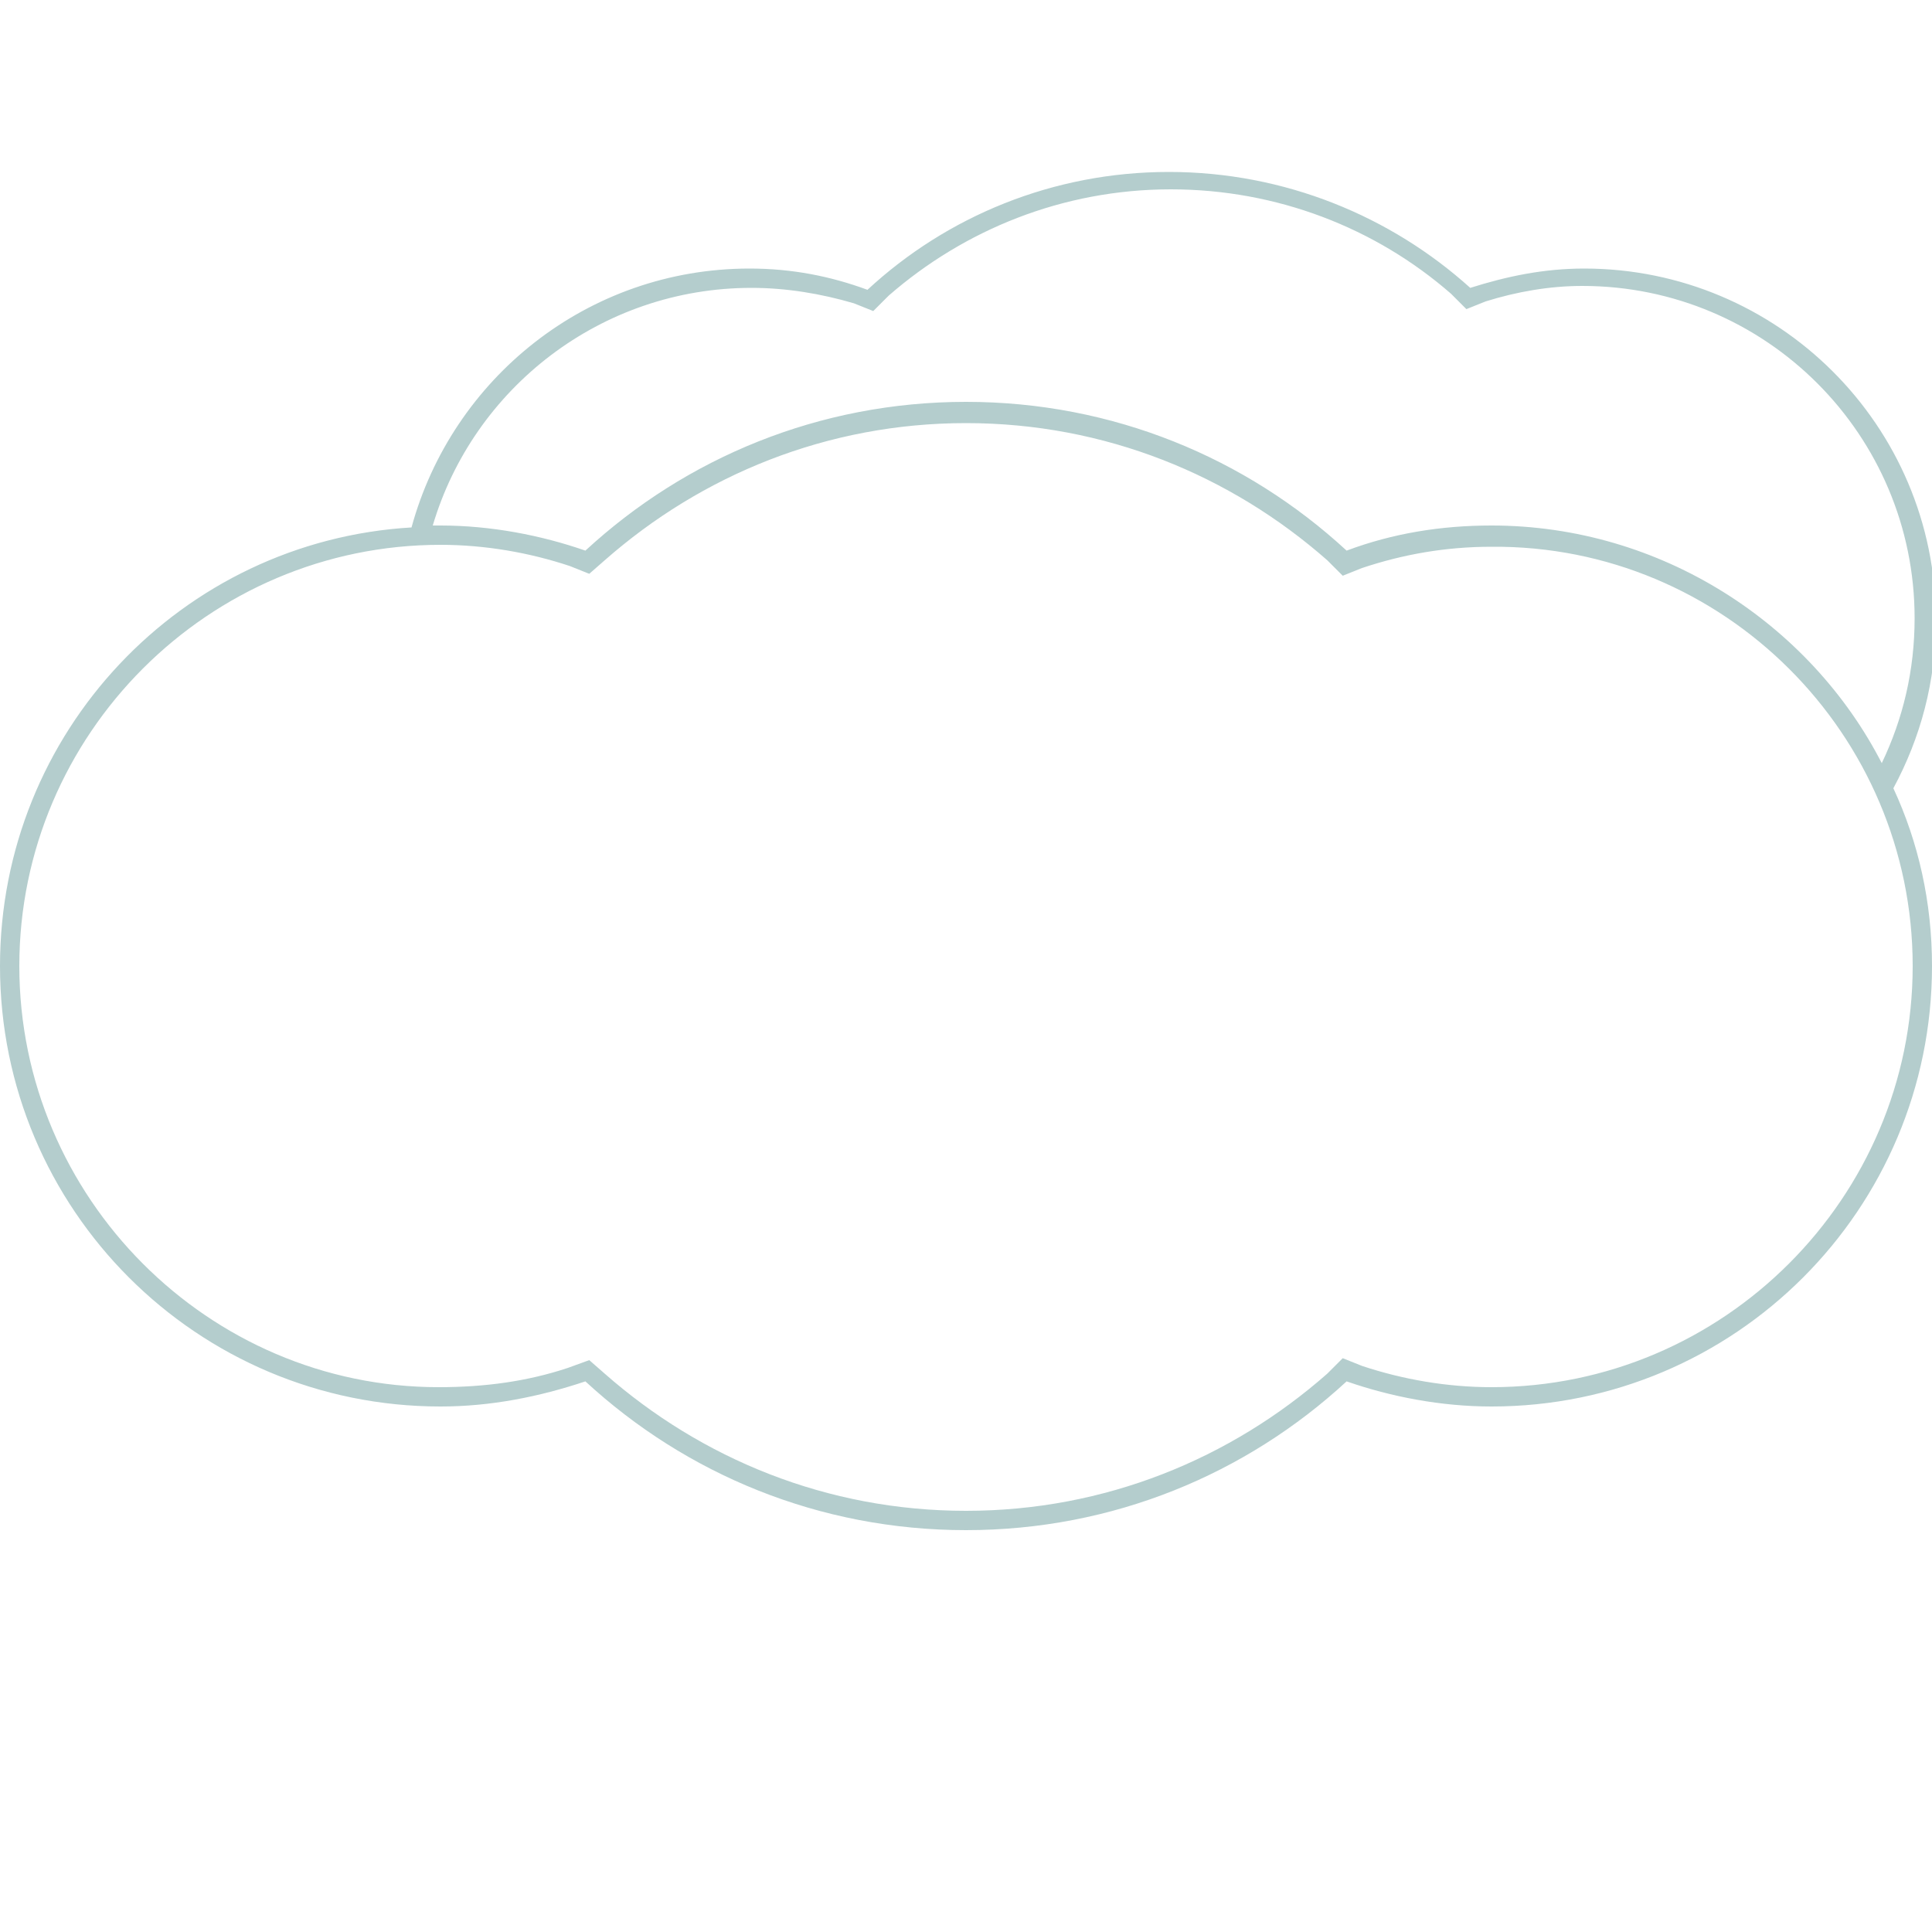 <?xml version="1.0" ?><svg id="Layer_1" fill="#B4CDCD" style="enable-background:new 0 0 100 100;" version="1.1" viewBox="0 0 100 100" xml:space="preserve" xmlns="http://www.w3.org/2000/svg" xmlns:xlink="http://www.w3.org/1999/xlink"><path d="M100.2,32.1c0-10.1-8.2-18.2-18.2-18.2c-2.1,0-4,0.4-5.9,1c-4.1-3.7-9.6-6-15.6-6c-6,0-11.5,2.3-15.6,6.1  c-1.9-0.7-3.9-1.1-6.1-1.1c-8.4,0-15.4,5.7-17.5,13.4C9.4,28,0,37.9,0,50c0,12.6,10.2,22.8,22.8,22.8c2.6,0,5.1-0.5,7.5-1.3  c5.2,4.8,12.1,7.7,19.7,7.7c7.6,0,14.5-2.9,19.7-7.7c2.3,0.8,4.9,1.3,7.5,1.3C89.8,72.8,100,62.6,100,50c0-3.3-0.7-6.4-2-9.2  C99.4,38.2,100.2,35.3,100.2,32.1z M38.9,14.9c1.8,0,3.6,0.3,5.3,0.8l1,0.4l0.8-0.8c3.9-3.4,9-5.5,14.6-5.5c5.5,0,10.6,2,14.5,5.4  l0.8,0.8l1-0.4c1.6-0.5,3.3-0.8,5-0.8c9.5,0,17.2,7.7,17.2,17.2c0,2.7-0.6,5.2-1.7,7.5C93.7,32.3,86,27.2,77.2,27.2  c-2.6,0-5.1,0.4-7.5,1.3c-5.2-4.8-12.1-7.7-19.7-7.7c-7.6,0-14.5,2.9-19.7,7.7c-2.3-0.8-4.9-1.3-7.5-1.3c-0.1,0-0.3,0-0.4,0  C24.5,20.1,31.1,14.9,38.9,14.9z M77.2,71.8c-2.3,0-4.6-0.4-6.7-1.1l-1-0.4l-0.8,0.8c-5,4.4-11.5,7.1-18.7,7.1  c-7.2,0-13.7-2.7-18.7-7.1l-0.8-0.7l-1.1,0.4c-2.1,0.7-4.3,1-6.7,1C10.8,71.8,1,62,1,50s9.8-21.8,21.8-21.8c2.3,0,4.6,0.4,6.7,1.1  l1,0.4l0.8-0.7c5-4.4,11.5-7.1,18.7-7.1c7.2,0,13.7,2.7,18.7,7.1l0.8,0.8l1-0.4c2.1-0.7,4.3-1.1,6.7-1.1C89.2,28.2,99,38,99,50  S89.2,71.8,77.2,71.8z"/></svg>
